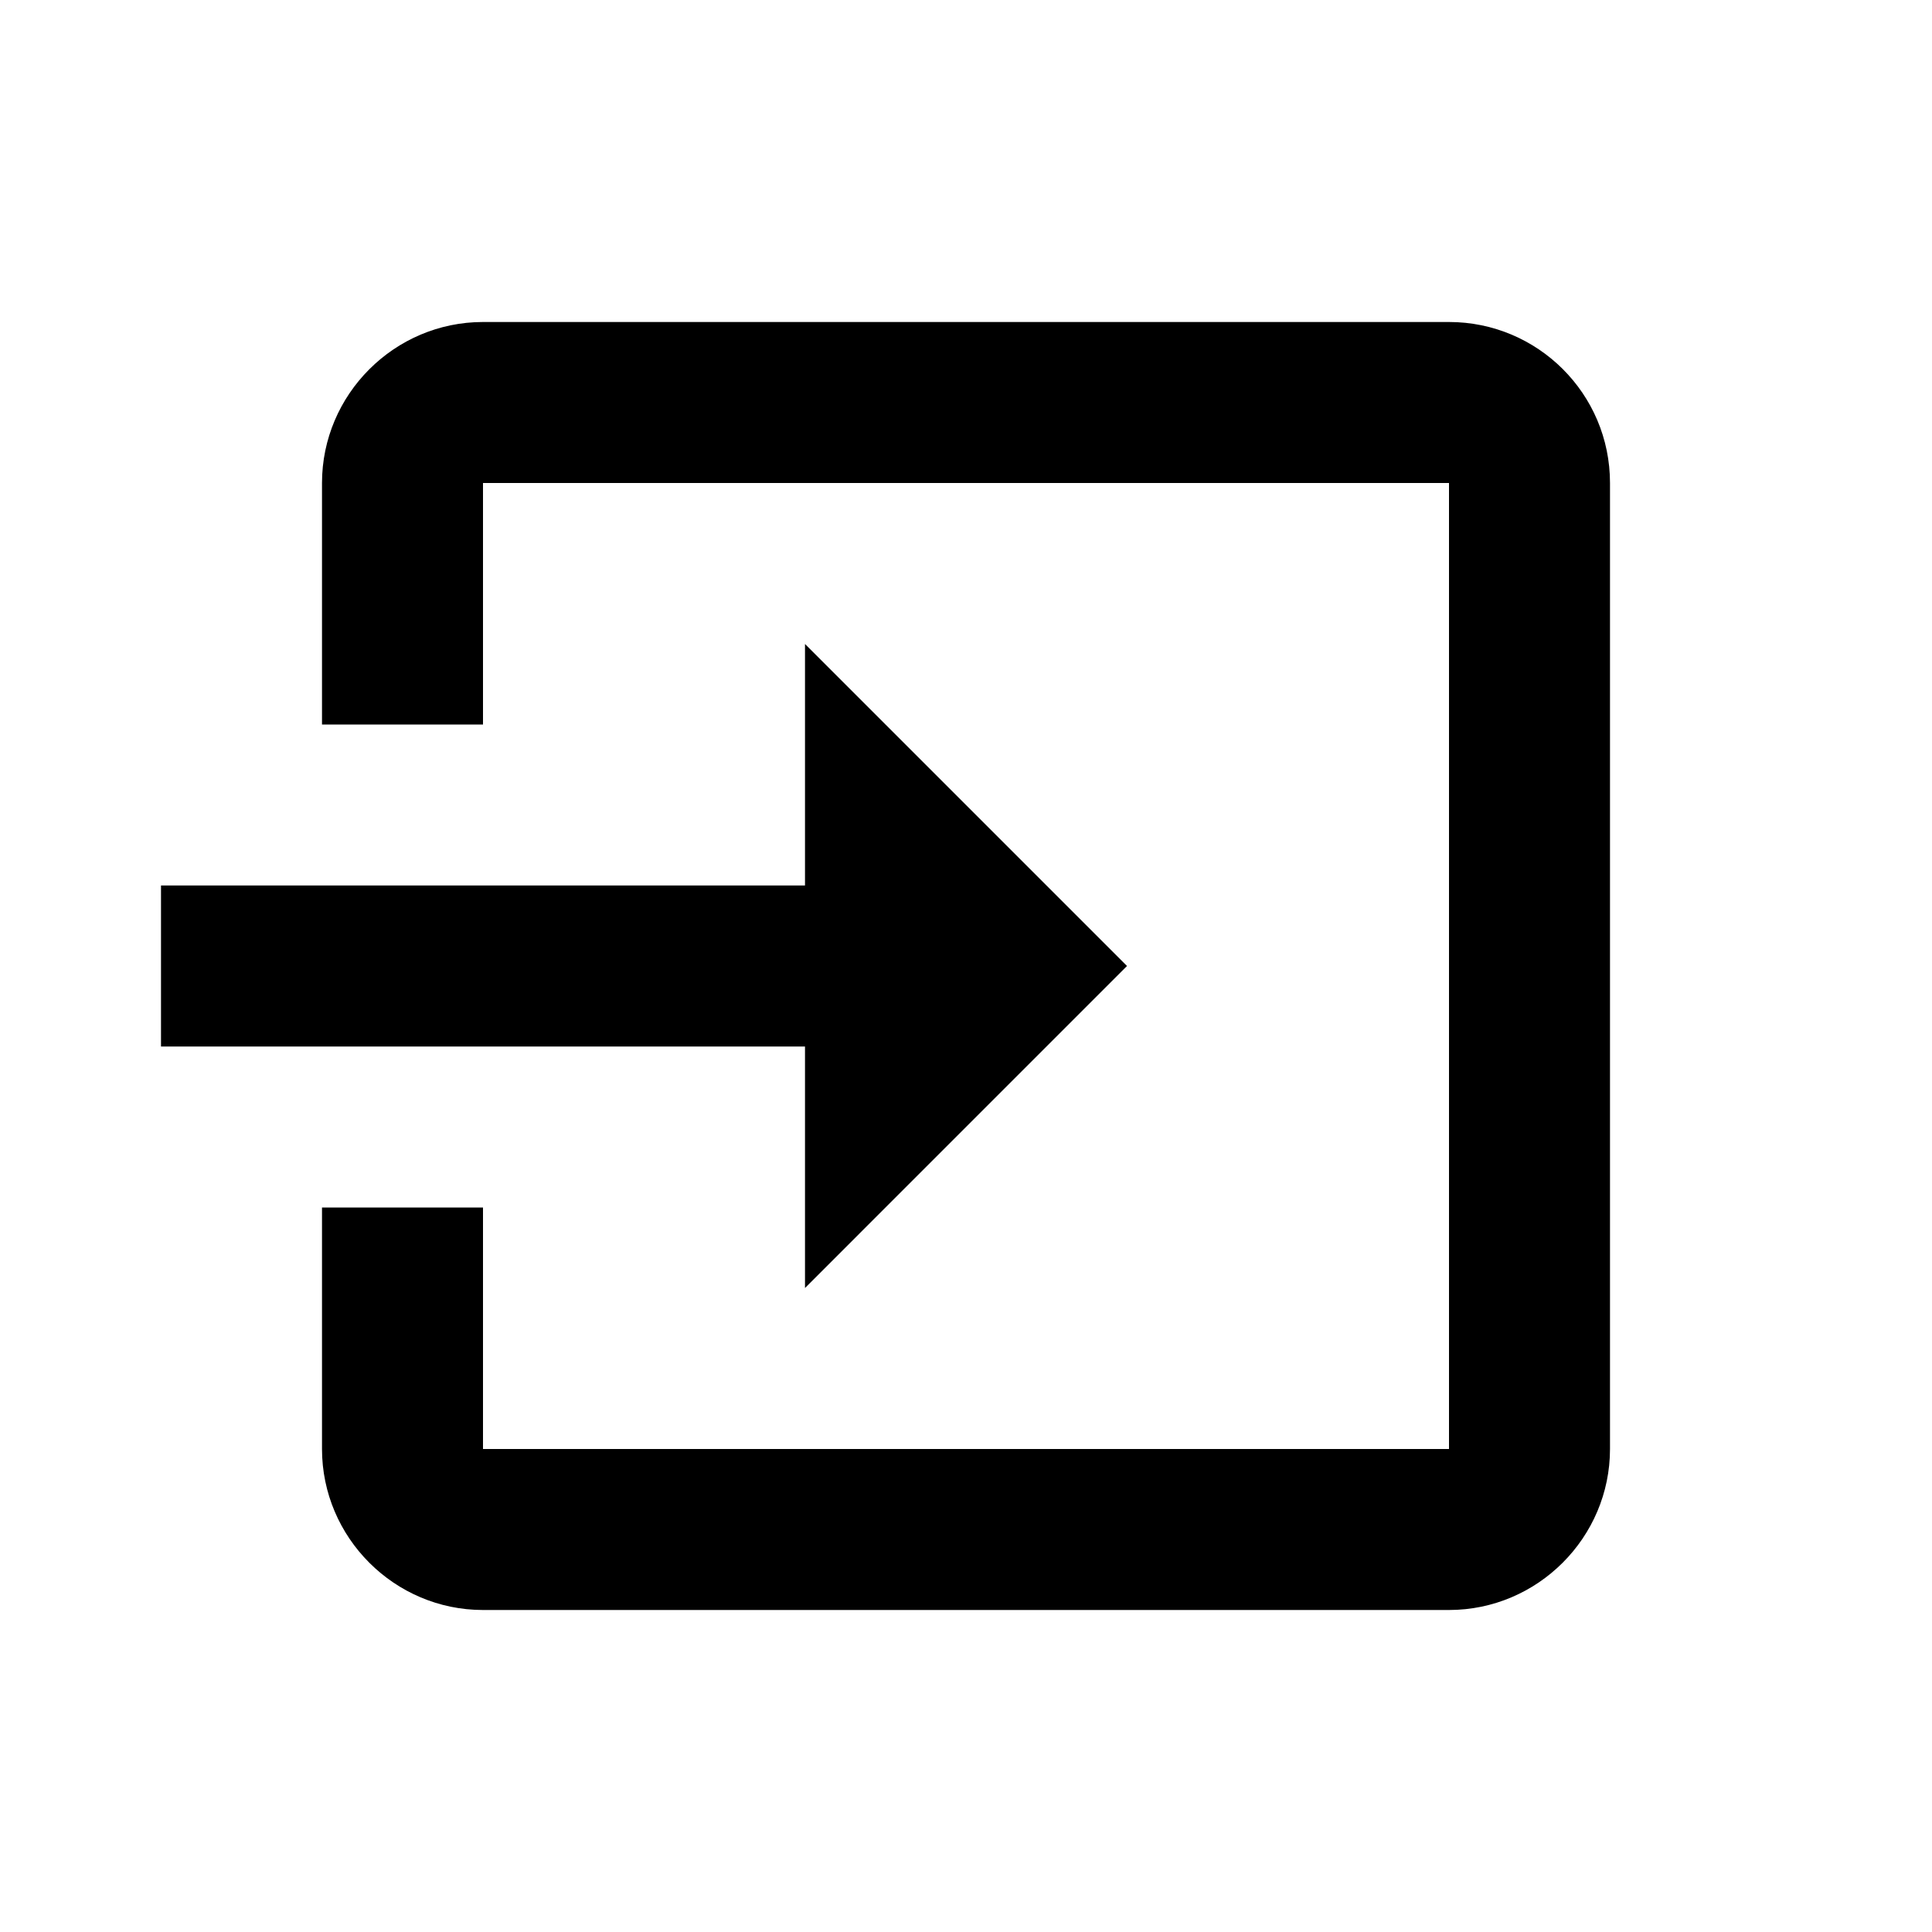 <svg xmlns="http://www.w3.org/2000/svg" xmlns:xlink="http://www.w3.org/1999/xlink" width="24" height="24" version="1.1" viewBox="0 0 24 24"><path d="M14,12L10,8V11H2V13H10V16M20,18V6C20,4.89 19.1,4 18,4H6C4.9,4 4,4.9 4,6V9H6V6H18V18H6V15H4V18C4,19.1 4.9,20 6,20H18C19.1,20 20,19.1 20,18Z"/></svg>